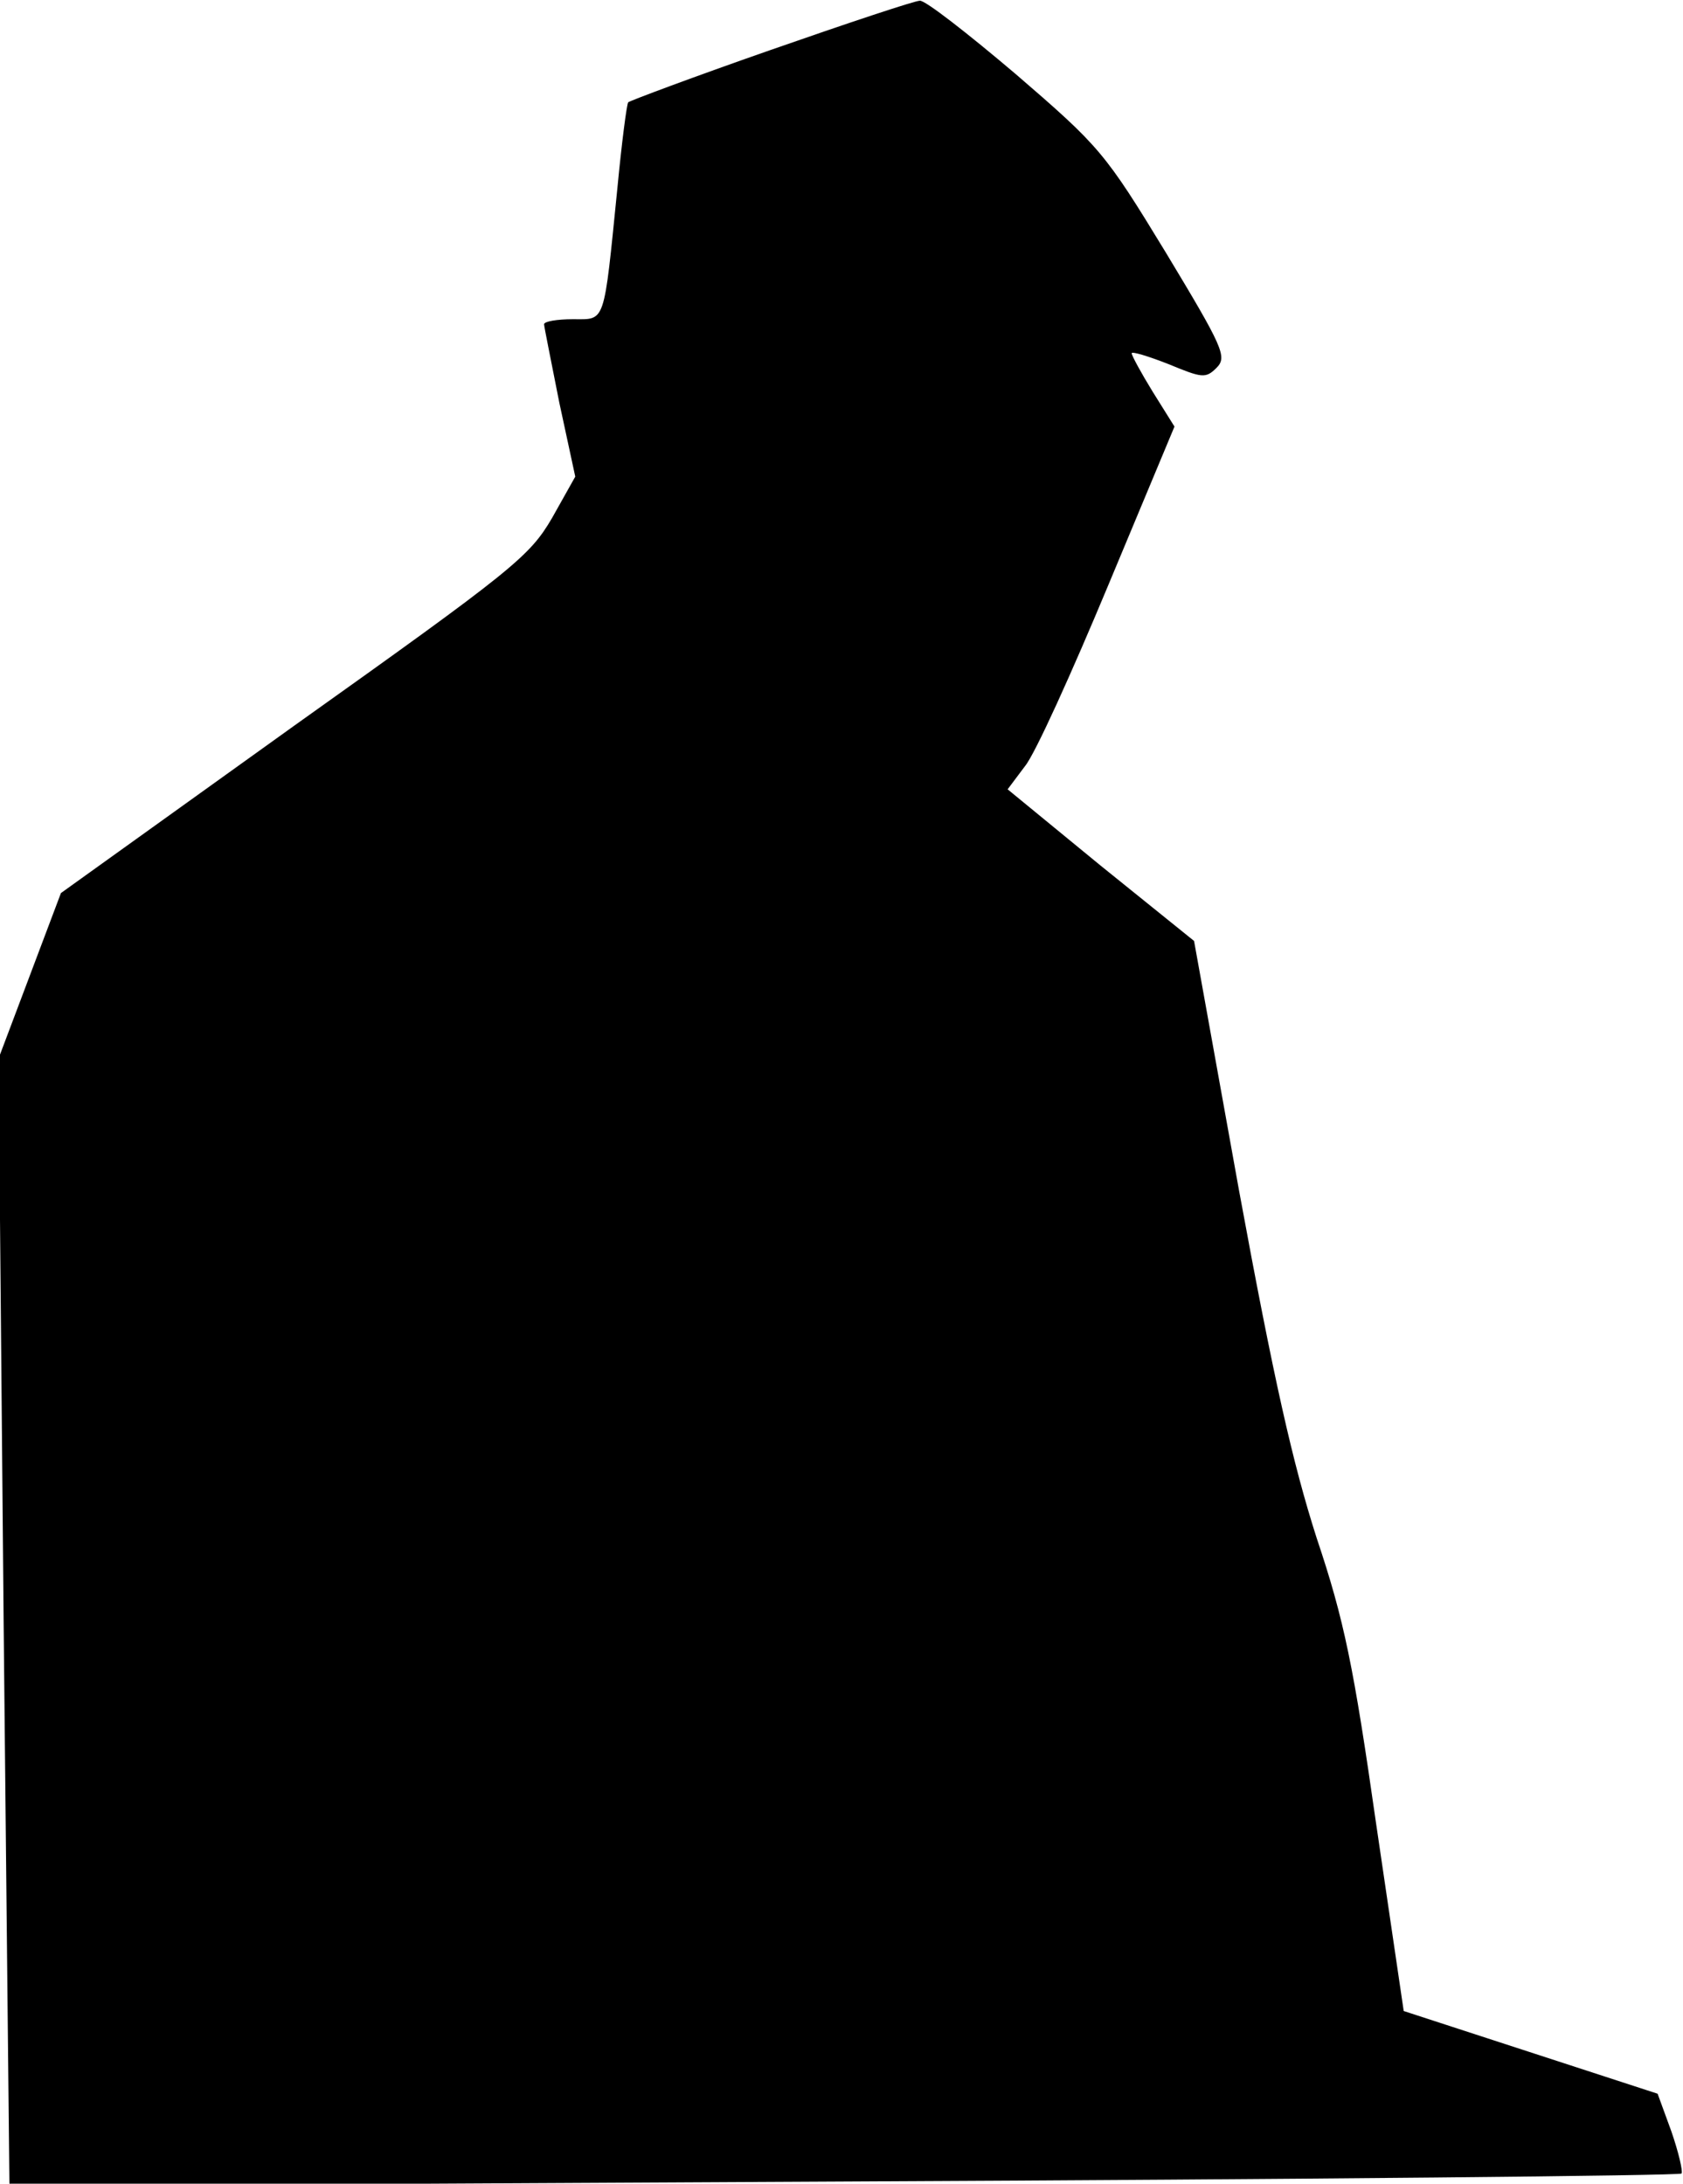 <?xml version="1.0" standalone="no"?>
<!DOCTYPE svg PUBLIC "-//W3C//DTD SVG 20010904//EN"
 "http://www.w3.org/TR/2001/REC-SVG-20010904/DTD/svg10.dtd">
<svg version="1.0" xmlns="http://www.w3.org/2000/svg"
 width="232pt" height="301pt" viewBox="0 0 232 301"
 preserveAspectRatio="xMidYMid meet">
<g transform="translate(0,301) scale(0.1,-0.1)"
fill="#000000" stroke="none">
<path fill="#000000" stroke="none" d="M1062 2941 c-106 -37 -194 -70 -196
-72 -2 -2 -9 -56 -15 -119 -19 -189 -16 -180 -61 -180 -22 0 -40 -3 -40 -7 0
-3 10 -52 21 -108 l22 -102 -32 -57 c-31 -53 -53 -71 -355 -286 l-322 -231
-43 -114 -43 -114 7 -777 8 -777 1150 6 c632 3 1152 8 1155 11 2 3 -4 29 -14
58 l-19 52 -175 57 -175 57 -38 258 c-31 217 -44 281 -82 394 -33 103 -59 218
-107 479 l-62 344 -129 104 -128 105 24 32 c14 17 65 130 115 250 l91 218 -30
48 c-16 26 -29 50 -29 53 0 3 23 -4 51 -15 46 -19 51 -20 66 -5 15 15 9 28
-70 159 -84 138 -91 146 -207 246 -66 56 -125 102 -132 101 -7 0 -100 -31
-206 -68z"/>
</g>
</svg>

